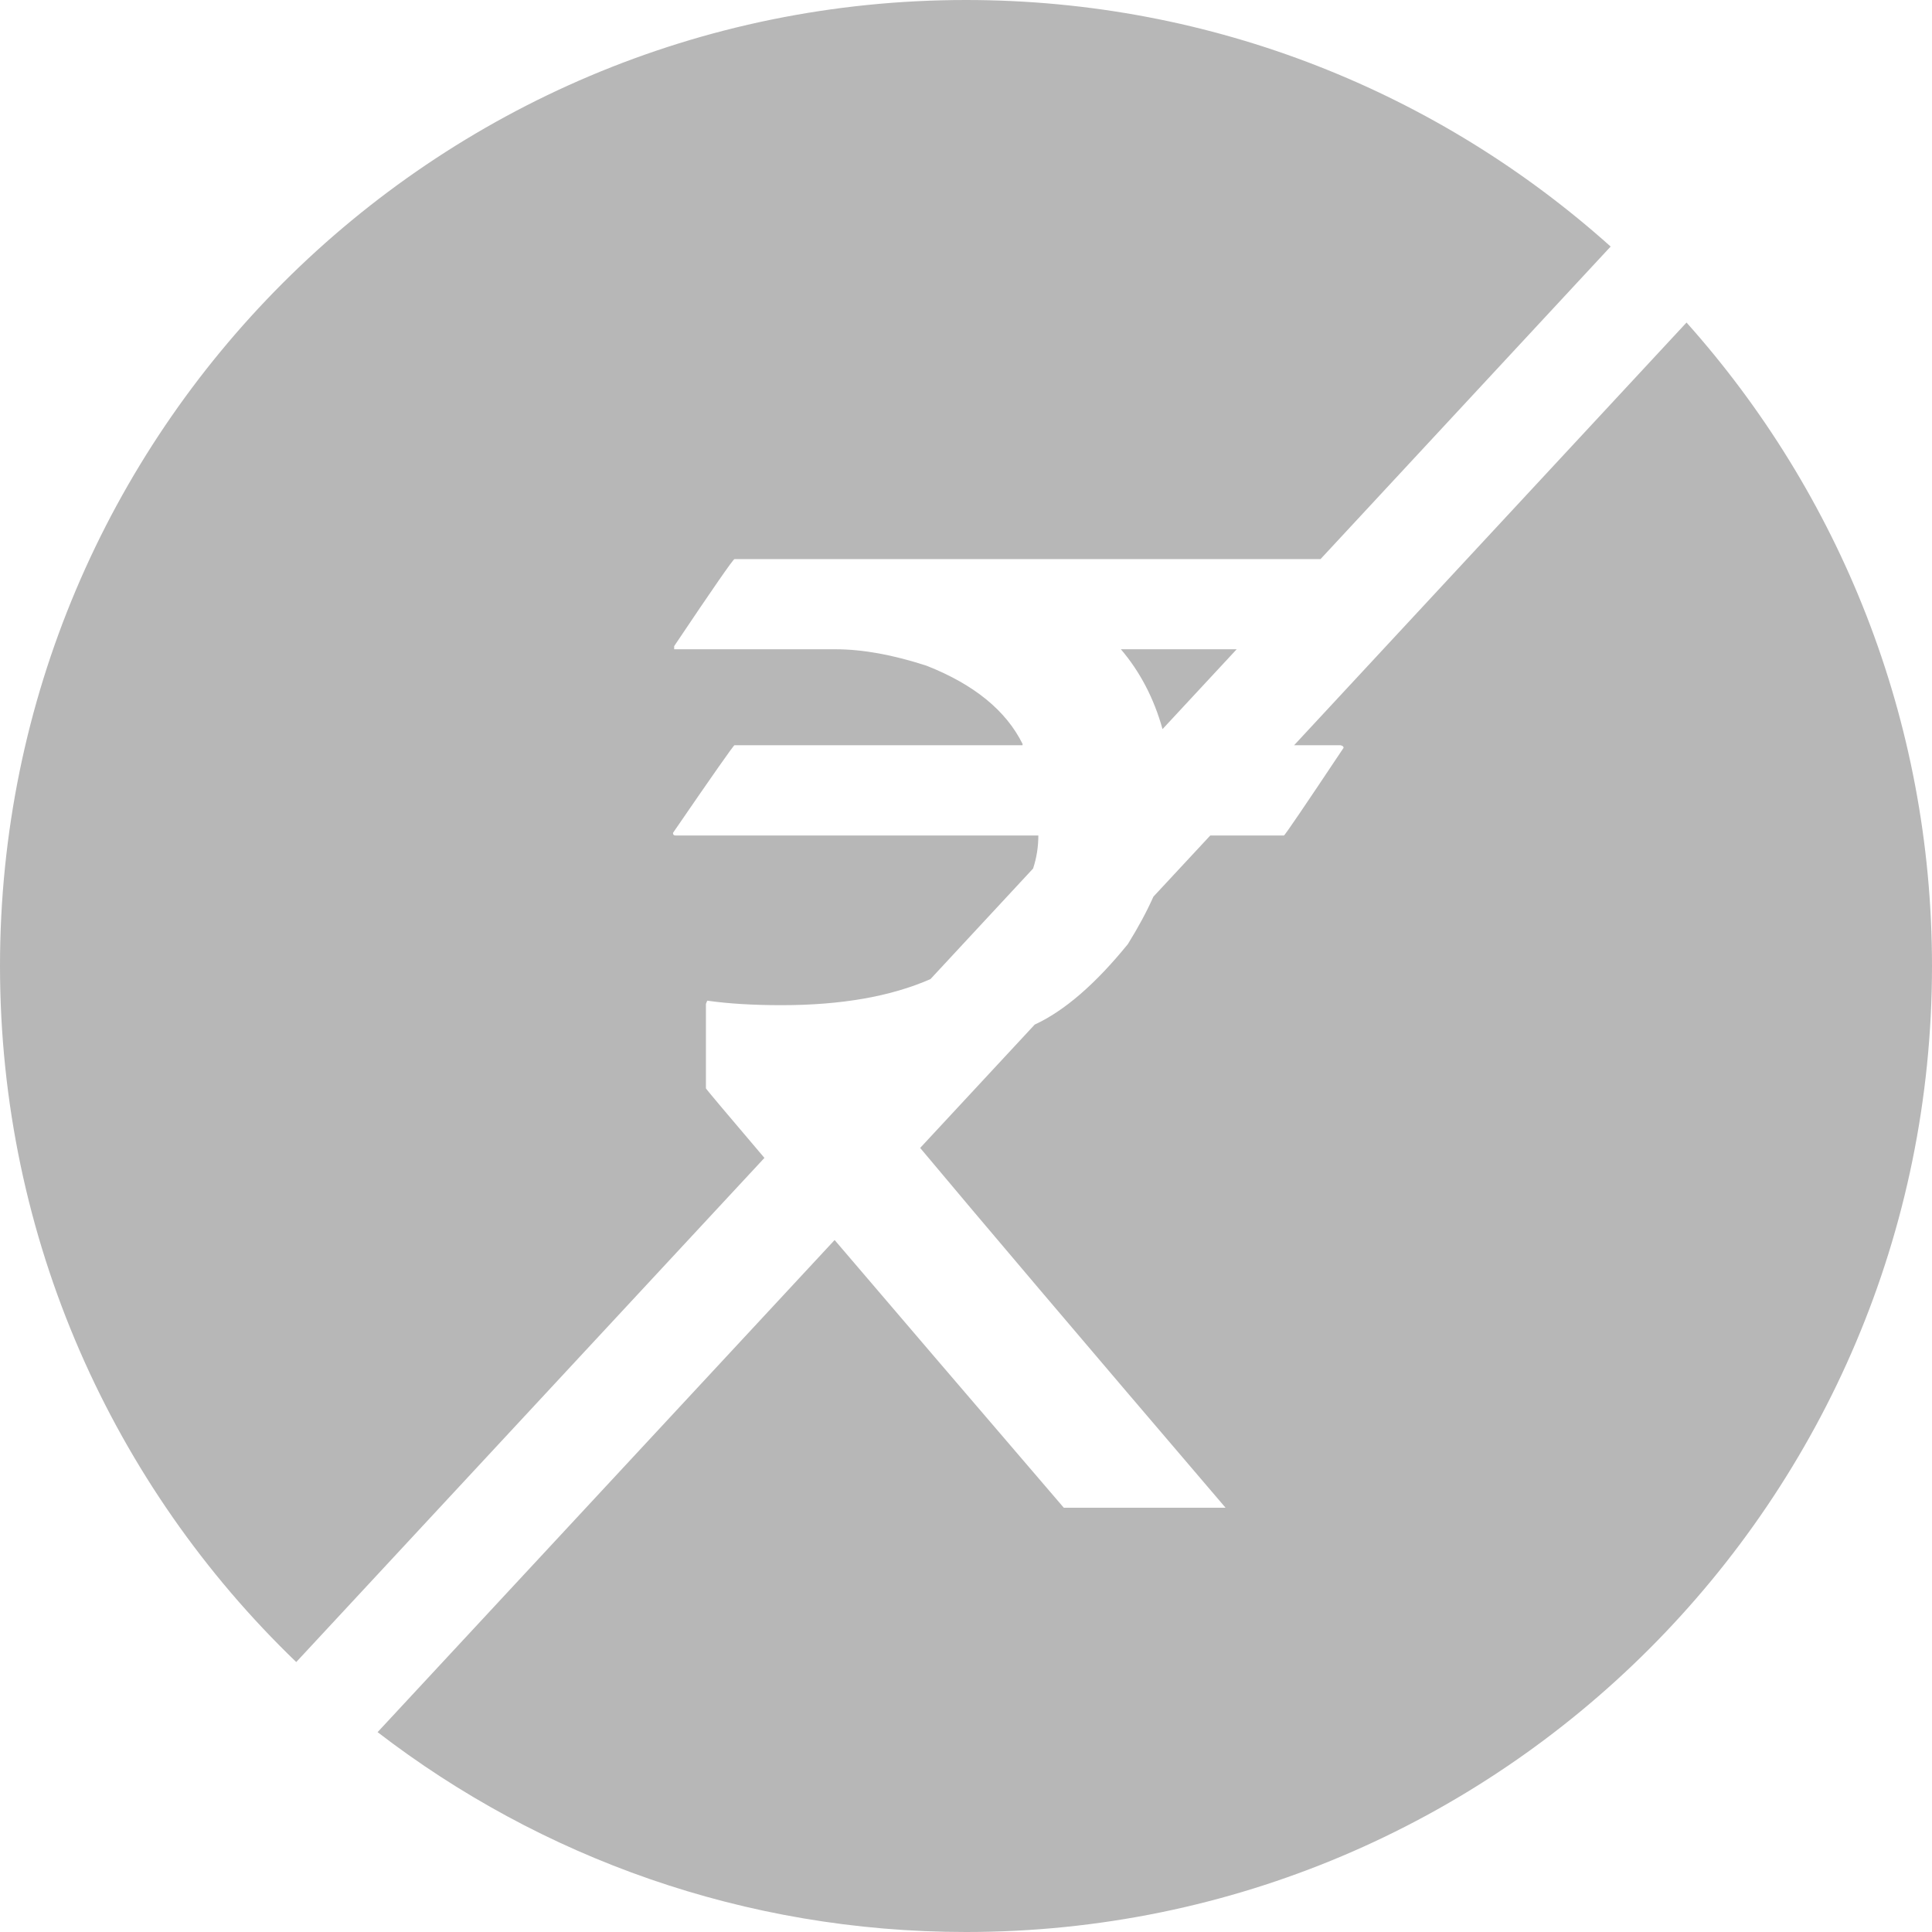 <svg xmlns="http://www.w3.org/2000/svg" width="18" height="18" viewBox="0 0 18 18">
  <path fill="#B7B7B7" d="M12.057,6.943 L15.713,3.005 C17.135,4.597 18,6.698 18,9 C18,13.971 13.971,18 9,18 C6.937,18 5.036,17.306 3.518,16.138 L7.776,11.553 C8.309,12.178 9.021,13.009 9.911,14.047 L11.418,14.047 C10.073,12.473 9.125,11.355 8.573,10.695 L9.64,9.546 C9.917,9.418 10.206,9.168 10.508,8.796 C10.605,8.64 10.684,8.493 10.746,8.354 L11.276,7.784 L11.962,7.784 C11.97,7.784 12.155,7.511 12.518,6.967 C12.518,6.955 12.508,6.947 12.488,6.943 L12.057,6.943 Z M12.303,5.209 L6.843,5.209 C6.831,5.209 6.644,5.479 6.281,6.02 L6.281,6.049 L7.783,6.049 C8.035,6.049 8.319,6.1 8.634,6.203 C9.075,6.377 9.373,6.62 9.527,6.931 L9.527,6.943 L6.843,6.943 C6.835,6.943 6.644,7.215 6.27,7.76 C6.27,7.776 6.278,7.784 6.293,7.784 L9.674,7.784 C9.674,7.889 9.658,7.992 9.625,8.092 L8.669,9.122 C8.3,9.284 7.838,9.365 7.28,9.365 C7.016,9.365 6.786,9.351 6.589,9.323 L6.577,9.353 L6.577,10.14 C6.577,10.145 6.759,10.361 7.122,10.788 L2.76,15.485 C1.059,13.848 0,11.548 0,9 C0,4.029 4.029,0 9,0 C11.308,0 13.413,0.869 15.006,2.297 L12.303,5.209 Z M11.522,6.049 L10.831,6.793 C10.751,6.506 10.621,6.258 10.443,6.049 L11.522,6.049 Z"/>
</svg>
